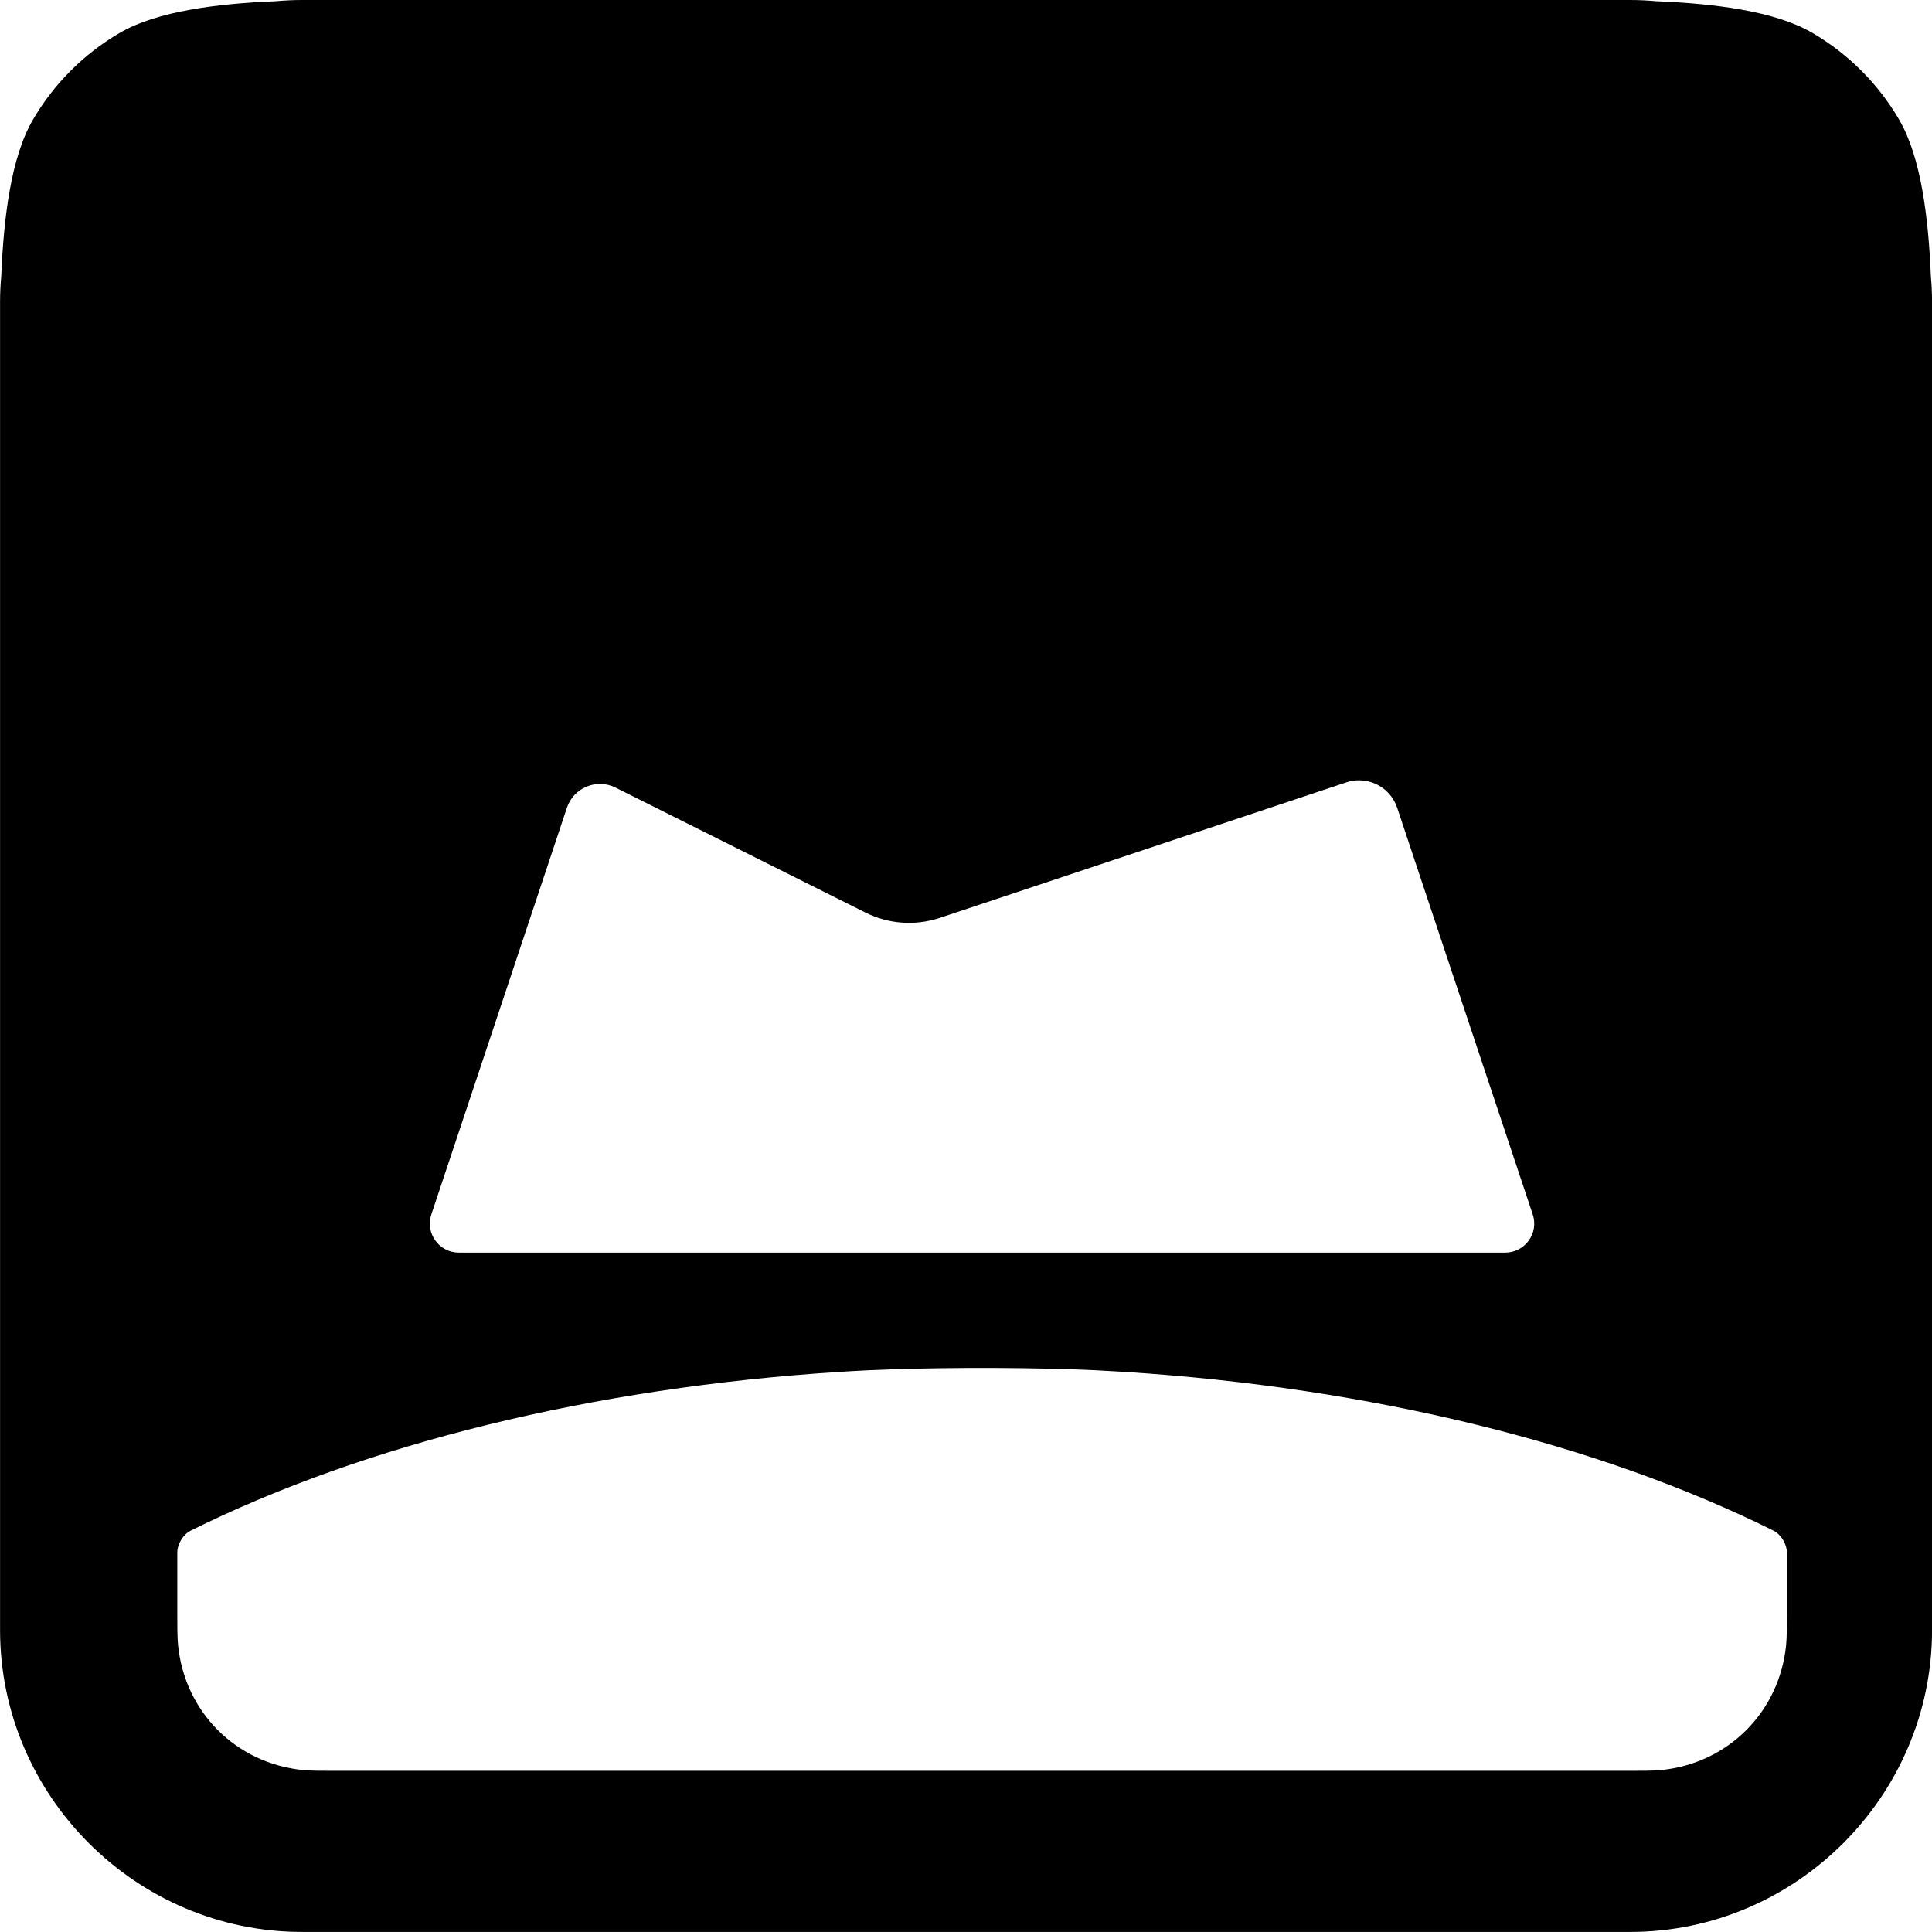 <?xml version="1.0" encoding="UTF-8" standalone="no"?>
<svg
   xmlns:dc="http://purl.org/dc/elements/1.1/"
   xmlns:cc="http://creativecommons.org/ns#"
   xmlns:rdf="http://www.w3.org/1999/02/22-rdf-syntax-ns#"
   xmlns:svg="http://www.w3.org/2000/svg"
   xmlns="http://www.w3.org/2000/svg"
   xmlns:xlink="http://www.w3.org/1999/xlink"
   xmlns:sodipodi="http://sodipodi.sourceforge.net/DTD/sodipodi-0.dtd"
   xmlns:inkscape="http://www.inkscape.org/namespaces/inkscape"
   inkscape:export-ydpi="38.395004"
   inkscape:export-xdpi="38.395004"
   inkscape:export-filename="/home/aryan/Documents/bpgc_confessions/public/images/96.png"
   sodipodi:docname="logo.svg"
   inkscape:version="1.0 (4035a4f, 2020-05-01)"
   id="svg8"
   version="1.1"
   viewBox="0 0 63.508 63.508"
   height="63.508mm"
   width="63.508mm">
  <defs
     id="defs2">
    <linearGradient
       id="linearGradient933"
       inkscape:collect="always">
      <stop
         id="stop927"
         offset="0"
         style="stop-color:#360033;stop-opacity:1" />
      <stop
         id="stop931"
         offset="1"
         style="stop-color:#0b8793;stop-opacity:1" />
    </linearGradient>
    <linearGradient
       inkscape:collect="always"
       id="linearGradient896-6">
      <stop
         style="stop-color:#0f0c29;stop-opacity:1"
         offset="0"
         id="stop890" />
      <stop
         id="stop892"
         offset="0.37"
         style="stop-color:#302b63;stop-opacity:1" />
      <stop
         style="stop-color:#24243e;stop-opacity:1"
         offset="1"
         id="stop894" />
    </linearGradient>
    <inkscape:path-effect
       hide_knots="false"
       only_selected="false"
       apply_with_radius="true"
       apply_no_radius="true"
       use_knot_distance="true"
       flexible="false"
       chamfer_steps="1"
       radius="0"
       mode="F"
       method="auto"
       unit="px"
       satellites_param="F,0,0,1,0,0,0,1 @ F,0,0,1,0,0,0,1 @ F,0,0,1,0,0,0,1 @ F,0,0,1,0,0,0,1 @ F,0,0,1,0,0,0,1 @ F,0,0,1,0,0,0,1 @ F,0,0,1,0,0,0,1 @ F,0,0,1,0,0,0,1 @ F,0,0,1,0,0,0,1 @ F,0,0,1,0,0,0,1 @ F,0,0,1,0,0,0,1 @ F,0,0,1,0,0,0,1 @ F,0,0,1,0,0,0,1 @ F,0,0,1,0,0,0,1 @ F,0,0,1,0,0,0,1 @ F,0,0,1,0,0,0,1"
       lpeversion="1"
       is_visible="true"
       id="path-effect894"
       effect="fillet_chamfer" />
    <inkscape:path-effect
       hide_knots="false"
       only_selected="false"
       apply_with_radius="true"
       apply_no_radius="true"
       use_knot_distance="true"
       flexible="false"
       chamfer_steps="1"
       radius="7"
       mode="F"
       method="auto"
       unit="px"
       satellites_param="F,0,0,1,0,1.852,0,1 @ F,0,0,1,0,1.852,0,1 @ F,0,0,1,0,1.852,0,1 @ F,0,0,1,0,1.852,0,1 @ F,0,0,1,0,1.852,0,1 @ F,0,0,1,0,1.852,0,1 @ F,0,0,1,0,1.852,0,1 @ F,0,0,1,0,1.852,0,1 @ F,0,0,1,0,1.852,0,1"
       lpeversion="1"
       is_visible="true"
       id="path-effect892"
       effect="fillet_chamfer" />
    <inkscape:path-effect
       hide_knots="false"
       only_selected="false"
       apply_with_radius="true"
       apply_no_radius="true"
       use_knot_distance="true"
       flexible="false"
       chamfer_steps="1"
       radius="6"
       mode="F"
       method="auto"
       unit="px"
       satellites_param="F,0,0,1,0,1.587,0,1 @ F,0,0,1,0,1.587,0,1 @ F,0,0,1,0,1.587,0,1 @ F,0,0,1,0,1.587,0,1 @ F,0,0,1,0,1.587,0,1 @ F,0,0,1,0,1.587,0,1 @ F,0,0,1,0,1.587,0,1 @ F,0,0,1,0,1.587,0,1 @ F,0,0,1,0,1.587,0,1"
       lpeversion="1"
       is_visible="true"
       id="path-effect890"
       effect="fillet_chamfer" />
    <linearGradient
       id="linearGradient878-3"
       inkscape:collect="always">
      <stop
         id="stop874"
         offset="0"
         style="stop-color:#355c7d;stop-opacity:1" />
      <stop
         style="stop-color:#6c5b7b;stop-opacity:1"
         offset="0.37"
         id="stop882" />
      <stop
         id="stop876"
         offset="1"
         style="stop-color:#c06c84;stop-opacity:1" />
    </linearGradient>
    <inkscape:path-effect
       hide_knots="false"
       only_selected="false"
       apply_with_radius="true"
       apply_no_radius="true"
       use_knot_distance="true"
       flexible="false"
       chamfer_steps="1"
       radius="5"
       mode="F"
       method="auto"
       unit="px"
       satellites_param="F,0,0,1,0,1.323,0,1 @ F,0,0,1,0,1.323,0,1 @ F,0,0,1,0,1.323,0,1 @ F,0,0,1,0,1.323,0,1 @ F,0,0,1,0,1.323,0,1"
       lpeversion="1"
       is_visible="true"
       id="path-effect852"
       effect="fillet_chamfer" />
    <inkscape:path-effect
       hide_knots="false"
       only_selected="false"
       apply_with_radius="true"
       apply_no_radius="true"
       use_knot_distance="true"
       flexible="false"
       chamfer_steps="1"
       radius="60"
       mode="F"
       method="auto"
       unit="px"
       satellites_param="F,0,0,1,0,15.875,0,1 @ F,0,0,1,0,15.875,0,1 @ F,0,0,1,0,15.875,0,1 @ F,0,0,1,0,15.875,0,1 @ F,0,0,1,0,15.875,0,1 @ F,0,0,1,0,15.875,0,1 @ F,0,0,1,0,15.875,0,1"
       lpeversion="1"
       is_visible="true"
       id="path-effect846"
       effect="fillet_chamfer" />
    <linearGradient
       gradientUnits="userSpaceOnUse"
       y2="80"
       x2="240"
       y1="350"
       x1="240"
       id="linearGradient880"
       xlink:href="#linearGradient878-3"
       inkscape:collect="always" />
    <filter
       height="1.267"
       y="-0.134"
       width="1.164"
       x="-0.082"
       id="filter1563"
       style="color-interpolation-filters:sRGB"
       inkscape:collect="always">
      <feGaussianBlur
         id="feGaussianBlur1565"
         stdDeviation="6.851"
         inkscape:collect="always" />
    </filter>
    <linearGradient
       gradientTransform="matrix(0.265,0,0,0.265,48.282,75.402)"
       gradientUnits="userSpaceOnUse"
       y2="-104.984"
       x2="57.516"
       y1="-159.984"
       x1="57.516"
       id="linearGradient1623"
       xlink:href="#linearGradient878-3"
       inkscape:collect="always" />
    <filter
       height="1.305"
       y="-0.153"
       width="1.222"
       x="-0.111"
       id="filter1829"
       style="color-interpolation-filters:sRGB"
       inkscape:collect="always">
      <feGaussianBlur
         id="feGaussianBlur1831"
         stdDeviation="0.673"
         inkscape:collect="always" />
    </filter>
    <linearGradient
       inkscape:collect="always"
       xlink:href="#linearGradient896-6"
       id="linearGradient877"
       gradientUnits="userSpaceOnUse"
       x1="240"
       y1="350"
       x2="240"
       y2="80"
       gradientTransform="matrix(0.265,0,0,0.265,0,68.792)" />
    <linearGradient
       inkscape:collect="always"
       xlink:href="#linearGradient933"
       id="linearGradient914"
       gradientUnits="userSpaceOnUse"
       gradientTransform="matrix(0.265,0,0,0.265,0,137.583)"
       x1="240"
       y1="330"
       x2="240"
       y2="70" />
  </defs>
  <sodipodi:namedview
     inkscape:window-maximized="0"
     inkscape:window-y="27"
     inkscape:window-x="177"
     inkscape:window-height="1016"
     inkscape:window-width="1400"
     inkscape:showpageshadow="false"
     fit-margin-bottom="0"
     fit-margin-right="0"
     fit-margin-left="0"
     fit-margin-top="0"
     showgrid="true"
     inkscape:document-rotation="0"
     inkscape:current-layer="layer1"
     inkscape:document-units="mm"
     inkscape:cy="-133.07371"
     inkscape:cx="-30.726115"
     inkscape:zoom="0.6269902"
     inkscape:pageshadow="2"
     inkscape:pageopacity="0.0"
     borderopacity="1.0"
     bordercolor="#666666"
     pagecolor="#ffffff"
     id="base">
    <inkscape:grid
       originy="-169.329"
       originx="-100.538"
       id="grid10"
       type="xygrid" />
  </sodipodi:namedview>
  <g
     transform="translate(-100.538,-169.329)"
     id="layer1"
     inkscape:groupmode="layer"
     inkscape:label="Layer 1">
    <g
       id="g901">
      <path
         id="path58"
         d="m 110.464,169.329 c -0.29,0 -0.577,0.015 -0.861,0.04 -1.891,0.078 -3.89,0.318 -5.131,1.042 -1.179,0.688 -2.162,1.672 -2.85,2.85 -0.725,1.241 -0.964,3.241 -1.042,5.131 -0.025,0.284 -0.04,0.571 -0.04,0.861 v 43.656 c 0,5.453 4.473,9.926 9.926,9.926 h 43.656 c 5.453,0 9.926,-4.473 9.926,-9.926 v -43.656 c 0,-0.29 -0.015,-0.577 -0.04,-0.861 -0.078,-1.891 -0.318,-3.89 -1.042,-5.131 -0.688,-1.179 -1.672,-2.162 -2.85,-2.85 -1.241,-0.725 -3.241,-0.964 -5.131,-1.042 -0.284,-0.025 -0.571,-0.04 -0.861,-0.04 z"
         style="opacity:0.999;fill:#000000;fill-opacity:1;stroke:none;stroke-width:6.365;stroke-opacity:1;paint-order:fill markers stroke" />
      <path
         d="m 145.224,194.978 c -0.146,-10e-4 -0.291,0.022 -0.429,0.068 l -13.365,4.455 c -0.804,0.268 -1.681,0.206 -2.439,-0.173 l -8.217,-4.108 c -0.625,-0.313 -1.381,8.5e-4 -1.602,0.664 l -4.455,13.365 c -0.206,0.617 0.254,1.255 0.904,1.255 h 34.396 c 0.651,-1.2e-4 1.11,-0.638 0.904,-1.255 l -4.455,-13.365 c -0.179,-0.537 -0.679,-0.9 -1.244,-0.905 z m -12.893,19.32 c -1.148,0.005 -2.273,0.03 -3.219,0.073 -0.27,0.012 -0.709,0.037 -0.979,0.055 -8.104,0.518 -15.596,2.368 -21.33,5.219 -0.242,0.121 -0.437,0.44 -0.437,0.711 v 2.066 c 0,0.271 -0.002,0.71 0.024,0.979 0.219,2.207 1.906,3.895 4.113,4.113 0.269,0.027 0.709,0.024 0.979,0.024 h 42.676 c 0.271,0 0.71,0.002 0.979,-0.024 2.207,-0.219 3.895,-1.906 4.114,-4.113 0.027,-0.269 0.024,-0.709 0.024,-0.979 v -2.066 c 0,-0.271 -0.195,-0.591 -0.437,-0.711 -5.734,-2.852 -13.227,-4.701 -21.33,-5.219 -0.27,-0.017 -0.708,-0.042 -0.979,-0.055 -0.946,-0.043 -2.071,-0.068 -3.219,-0.073 -0.271,-0.001 -0.709,-0.001 -0.98,0 z"
         style="opacity:0.999;fill:#ffffff;fill-opacity:1;stroke:none;stroke-width:6.365;stroke-opacity:1;paint-order:fill markers stroke"
         id="path62" />
    </g>
    <g
       id="g865">
      <path
         style="opacity:0.999;fill:url(#linearGradient880);fill-opacity:1;stroke:none;stroke-width:24.057;stroke-opacity:1;paint-order:fill markers stroke"
         d="m 157.5,119.984 c -1.097,0 -2.182,0.059 -3.256,0.152 -7.147,0.295 -14.703,1.2 -19.395,3.939 -4.455,2.601 -8.173,6.319 -10.773,10.773 -2.739,4.692 -3.644,12.248 -3.939,19.395 -0.094,1.074 -0.152,2.159 -0.152,3.256 v 165 c 0,20.61 16.905,37.516 37.516,37.516 h 165 c 20.61,0 37.516,-16.905 37.516,-37.516 v -165 c 0,-1.097 -0.059,-2.182 -0.152,-3.256 -0.295,-7.147 -1.2,-14.703 -3.939,-19.395 -2.601,-4.455 -6.319,-8.173 -10.773,-10.773 -4.692,-2.739 -12.248,-3.644 -19.395,-3.939 -1.074,-0.094 -2.159,-0.152 -3.256,-0.152 z"
         transform="scale(0.265)"
         id="rect839" />
      <g
         id="g1569">
        <path
           transform="matrix(0.265,0,0,0.265,31.746,31.746)"
           id="path897"
           style="opacity:0.835;fill:#ffffff;fill-opacity:1;stroke:none;stroke-width:24.057;stroke-opacity:1;paint-order:fill markers stroke;filter:url(#filter1563)"
           d="m 166.895,96.939 c -0.552,-0.004 -1.1,0.083 -1.623,0.258 L 114.76,114.033 c -3.037,1.013 -6.353,0.778 -9.217,-0.654 L 74.488,97.852 c -2.361,-1.181 -5.22,0.003 -6.055,2.508 l -16.836,50.512 c -0.778,2.333 0.958,4.744 3.418,4.744 H 185.016 c 2.46,-4.4e-4 4.196,-2.411 3.418,-4.744 l -16.836,-50.512 c -0.675,-2.028 -2.566,-3.403 -4.703,-3.42 z m -48.73,73.02 c -4.338,0.02 -8.591,0.112 -12.166,0.275 -1.022,0.047 -2.678,0.142 -3.699,0.207 -30.629,1.959 -58.946,8.949 -80.619,19.727 -0.916,0.455 -1.652,1.665 -1.652,2.688 v 7.809 c 0,1.023 -0.009,2.684 0.092,3.701 0.827,8.342 7.205,14.72 15.547,15.547 1.017,0.101 2.678,0.092 3.701,0.092 H 200.664 c 1.023,0 2.684,0.009 3.701,-0.092 8.342,-0.827 14.722,-7.205 15.549,-15.547 0.101,-1.017 0.09,-2.678 0.09,-3.701 v -7.809 c 0,-1.023 -0.736,-2.232 -1.652,-2.688 -21.673,-10.778 -49.99,-17.767 -80.619,-19.727 -1.021,-0.065 -2.677,-0.16 -3.699,-0.207 -3.575,-0.164 -7.828,-0.255 -12.166,-0.275 -1.023,-0.005 -2.68,-0.005 -3.703,0 z" />
        <path
           transform="matrix(0.265,0,0,0.265,31.746,31.746)"
           d="m 166.895,96.939 c -0.552,-0.004 -1.1,0.083 -1.623,0.258 L 114.76,114.033 c -3.037,1.013 -6.353,0.778 -9.217,-0.654 L 74.488,97.852 c -2.361,-1.181 -5.22,0.003 -6.055,2.508 l -16.836,50.512 c -0.778,2.333 0.958,4.744 3.418,4.744 H 185.016 c 2.46,-4.4e-4 4.196,-2.411 3.418,-4.744 l -16.836,-50.512 c -0.675,-2.028 -2.566,-3.403 -4.703,-3.42 z m -48.73,73.02 c -4.338,0.02 -8.591,0.112 -12.166,0.275 -1.022,0.047 -2.678,0.142 -3.699,0.207 -30.629,1.959 -58.946,8.949 -80.619,19.727 -0.916,0.455 -1.652,1.665 -1.652,2.688 v 7.809 c 0,1.023 -0.009,2.684 0.092,3.701 0.827,8.342 7.205,14.72 15.547,15.547 1.017,0.101 2.678,0.092 3.701,0.092 H 200.664 c 1.023,0 2.684,0.009 3.701,-0.092 8.342,-0.827 14.722,-7.205 15.549,-15.547 0.101,-1.017 0.09,-2.678 0.09,-3.701 v -7.809 c 0,-1.023 -0.736,-2.232 -1.652,-2.688 -21.673,-10.778 -49.99,-17.767 -80.619,-19.727 -1.021,-0.065 -2.677,-0.16 -3.699,-0.207 -3.575,-0.164 -7.828,-0.255 -12.166,-0.275 -1.023,-0.005 -2.68,-0.005 -3.703,0 z"
           style="opacity:0.999;fill:#ffffff;fill-opacity:1;stroke:none;stroke-width:24.057;stroke-opacity:1;paint-order:fill markers stroke"
           id="path888" />
      </g>
    </g>
    <g
       transform="translate(58.149,13.229)"
       id="g1835">
      <path
         d="m 63.5,37.042 c -1.099,0 -1.984,0.885 -1.984,1.984 v 6.615 c 0,1.099 0.885,1.984 1.984,1.984 1.099,0 1.984,-0.885 1.984,-1.984 v -6.615 c 0,-1.099 -0.885,-1.984 -1.984,-1.984 z M 58.268,39.688 c -1.132,0 -2.044,0.911 -2.044,2.044 v 2.527 c 0,1.132 0.911,2.044 2.044,2.044 1.132,0 2.044,-0.911 2.044,-2.044 v -2.527 c 0,-1.132 -0.912,-2.044 -2.044,-2.044 z m 10.524,0 c -1.099,0 -1.984,0.885 -1.984,1.984 v 2.646 c 0,1.099 0.885,1.984 1.984,1.984 1.099,0 1.984,-0.885 1.984,-1.984 v -2.646 c 0,-1.099 -0.885,-1.984 -1.984,-1.984 z"
         style="opacity:0.263;fill:#000000;fill-opacity:1;stroke:none;stroke-width:5.3;stroke-miterlimit:4;stroke-dasharray:none;stroke-opacity:1;paint-order:fill markers stroke;filter:url(#filter1829)"
         id="path1625" />
      <path
         id="rect1607"
         style="opacity:0.835;fill:url(#linearGradient1623);fill-opacity:1;stroke:none;stroke-width:5.3;stroke-miterlimit:4;stroke-dasharray:none;stroke-opacity:1;paint-order:fill markers stroke"
         d="m 63.5,37.042 c -1.099,0 -1.984,0.885 -1.984,1.984 v 6.615 c 0,1.099 0.885,1.984 1.984,1.984 1.099,0 1.984,-0.885 1.984,-1.984 v -6.615 c 0,-1.099 -0.885,-1.984 -1.984,-1.984 z m -5.232,2.646 c -1.132,0 -2.044,0.911 -2.044,2.044 v 2.527 c 0,1.132 0.911,2.044 2.044,2.044 1.132,0 2.044,-0.911 2.044,-2.044 v -2.527 c 0,-1.132 -0.912,-2.044 -2.044,-2.044 z m 10.524,0 c -1.099,0 -1.984,0.885 -1.984,1.984 v 2.646 c 0,1.099 0.885,1.984 1.984,1.984 1.099,0 1.984,-0.885 1.984,-1.984 v -2.646 c 0,-1.099 -0.885,-1.984 -1.984,-1.984 z" />
    </g>
    <g
       id="g902">
      <path
         id="path867"
         d="m 41.672,100.538 c -0.29,0 -0.577,0.015 -0.861,0.04 -1.891,0.078 -3.89,0.318 -5.131,1.042 -1.179,0.688 -2.162,1.672 -2.85,2.85 -0.725,1.241 -0.964,3.241 -1.042,5.131 -0.025,0.284 -0.04,0.571 -0.04,0.861 v 43.656 c 0,5.453 4.473,9.926 9.926,9.926 h 43.656 c 5.453,0 9.926,-4.473 9.926,-9.926 v -43.656 c 0,-0.29 -0.015,-0.577 -0.04,-0.861 -0.078,-1.891 -0.318,-3.89 -1.042,-5.131 -0.688,-1.179 -1.672,-2.162 -2.85,-2.85 -1.241,-0.725 -3.241,-0.964 -5.131,-1.042 -0.284,-0.025 -0.571,-0.04 -0.861,-0.04 z"
         style="opacity:0.999;fill:url(#linearGradient877);fill-opacity:1;stroke:none;stroke-width:6.365;stroke-opacity:1;paint-order:fill markers stroke" />
      <g
         transform="translate(0,68.792)"
         id="g873">
        <path
           d="m 166.895,96.939 c -0.552,-0.004 -1.1,0.083 -1.623,0.258 L 114.76,114.033 c -3.037,1.013 -6.353,0.778 -9.217,-0.654 L 74.488,97.852 c -2.361,-1.181 -5.22,0.003 -6.055,2.508 l -16.836,50.512 c -0.778,2.333 0.958,4.744 3.418,4.744 H 185.016 c 2.46,-4.4e-4 4.196,-2.411 3.418,-4.744 l -16.836,-50.512 c -0.675,-2.028 -2.566,-3.403 -4.703,-3.42 z m -48.73,73.02 c -4.338,0.02 -8.591,0.112 -12.166,0.275 -1.022,0.047 -2.678,0.142 -3.699,0.207 -30.629,1.959 -58.946,8.949 -80.619,19.727 -0.916,0.455 -1.652,1.665 -1.652,2.688 v 7.809 c 0,1.023 -0.009,2.684 0.092,3.701 0.827,8.342 7.205,14.72 15.547,15.547 1.017,0.101 2.678,0.092 3.701,0.092 H 200.664 c 1.023,0 2.684,0.009 3.701,-0.092 8.342,-0.827 14.722,-7.205 15.549,-15.547 0.101,-1.017 0.09,-2.678 0.09,-3.701 v -7.809 c 0,-1.023 -0.736,-2.232 -1.652,-2.688 -21.673,-10.778 -49.99,-17.767 -80.619,-19.727 -1.021,-0.065 -2.677,-0.16 -3.699,-0.207 -3.575,-0.164 -7.828,-0.255 -12.166,-0.275 -1.023,-0.005 -2.68,-0.005 -3.703,0 z"
           style="opacity:0.835;fill:#ffffff;fill-opacity:1;stroke:none;stroke-width:24.057;stroke-opacity:1;paint-order:fill markers stroke;filter:url(#filter1563)"
           id="path869"
           transform="matrix(0.265,0,0,0.265,31.746,31.746)" />
        <path
           id="path871"
           style="opacity:0.999;fill:#ffffff;fill-opacity:1;stroke:none;stroke-width:24.057;stroke-opacity:1;paint-order:fill markers stroke"
           d="m 166.895,96.939 c -0.552,-0.004 -1.1,0.083 -1.623,0.258 L 114.76,114.033 c -3.037,1.013 -6.353,0.778 -9.217,-0.654 L 74.488,97.852 c -2.361,-1.181 -5.22,0.003 -6.055,2.508 l -16.836,50.512 c -0.778,2.333 0.958,4.744 3.418,4.744 H 185.016 c 2.46,-4.4e-4 4.196,-2.411 3.418,-4.744 l -16.836,-50.512 c -0.675,-2.028 -2.566,-3.403 -4.703,-3.42 z m -48.73,73.02 c -4.338,0.02 -8.591,0.112 -12.166,0.275 -1.022,0.047 -2.678,0.142 -3.699,0.207 -30.629,1.959 -58.946,8.949 -80.619,19.727 -0.916,0.455 -1.652,1.665 -1.652,2.688 v 7.809 c 0,1.023 -0.009,2.684 0.092,3.701 0.827,8.342 7.205,14.72 15.547,15.547 1.017,0.101 2.678,0.092 3.701,0.092 H 200.664 c 1.023,0 2.684,0.009 3.701,-0.092 8.342,-0.827 14.722,-7.205 15.549,-15.547 0.101,-1.017 0.09,-2.678 0.09,-3.701 v -7.809 c 0,-1.023 -0.736,-2.232 -1.652,-2.688 -21.673,-10.778 -49.99,-17.767 -80.619,-19.727 -1.021,-0.065 -2.677,-0.16 -3.699,-0.207 -3.575,-0.164 -7.828,-0.255 -12.166,-0.275 -1.023,-0.005 -2.68,-0.005 -3.703,0 z"
           transform="matrix(0.265,0,0,0.265,31.746,31.746)" />
      </g>
    </g>
    <g
       id="g939">
      <path
         style="opacity:0.999;fill:url(#linearGradient914);fill-opacity:1;stroke:none;stroke-width:6.365;stroke-opacity:1;paint-order:fill markers stroke"
         d="m 41.672,169.329 c -0.29,0 -0.577,0.015 -0.861,0.04 -1.891,0.078 -3.89,0.318 -5.131,1.042 -1.179,0.688 -2.162,1.672 -2.85,2.85 -0.725,1.241 -0.964,3.241 -1.042,5.131 -0.025,0.284 -0.04,0.571 -0.04,0.861 v 43.656 c 0,5.453 4.473,9.926 9.926,9.926 h 43.656 c 5.453,0 9.926,-4.473 9.926,-9.926 v -43.656 c 0,-0.29 -0.015,-0.577 -0.04,-0.861 -0.078,-1.891 -0.318,-3.89 -1.042,-5.131 -0.688,-1.179 -1.672,-2.162 -2.85,-2.85 -1.241,-0.725 -3.241,-0.964 -5.131,-1.042 -0.284,-0.025 -0.571,-0.04 -0.861,-0.04 z"
         id="path904" />
      <g
         id="g910"
         transform="translate(0,137.583)">
        <path
           transform="matrix(0.265,0,0,0.265,31.746,31.746)"
           id="path906"
           style="opacity:0.835;fill:#ffffff;fill-opacity:1;stroke:none;stroke-width:24.057;stroke-opacity:1;paint-order:fill markers stroke;filter:url(#filter1563)"
           d="m 166.895,96.939 c -0.552,-0.004 -1.1,0.083 -1.623,0.258 L 114.76,114.033 c -3.037,1.013 -6.353,0.778 -9.217,-0.654 L 74.488,97.852 c -2.361,-1.181 -5.22,0.003 -6.055,2.508 l -16.836,50.512 c -0.778,2.333 0.958,4.744 3.418,4.744 H 185.016 c 2.46,-4.4e-4 4.196,-2.411 3.418,-4.744 l -16.836,-50.512 c -0.675,-2.028 -2.566,-3.403 -4.703,-3.42 z m -48.73,73.02 c -4.338,0.02 -8.591,0.112 -12.166,0.275 -1.022,0.047 -2.678,0.142 -3.699,0.207 -30.629,1.959 -58.946,8.949 -80.619,19.727 -0.916,0.455 -1.652,1.665 -1.652,2.688 v 7.809 c 0,1.023 -0.009,2.684 0.092,3.701 0.827,8.342 7.205,14.72 15.547,15.547 1.017,0.101 2.678,0.092 3.701,0.092 H 200.664 c 1.023,0 2.684,0.009 3.701,-0.092 8.342,-0.827 14.722,-7.205 15.549,-15.547 0.101,-1.017 0.09,-2.678 0.09,-3.701 v -7.809 c 0,-1.023 -0.736,-2.232 -1.652,-2.688 -21.673,-10.778 -49.99,-17.767 -80.619,-19.727 -1.021,-0.065 -2.677,-0.16 -3.699,-0.207 -3.575,-0.164 -7.828,-0.255 -12.166,-0.275 -1.023,-0.005 -2.68,-0.005 -3.703,0 z" />
        <path
           transform="matrix(0.265,0,0,0.265,31.746,31.746)"
           d="m 166.895,96.939 c -0.552,-0.004 -1.1,0.083 -1.623,0.258 L 114.76,114.033 c -3.037,1.013 -6.353,0.778 -9.217,-0.654 L 74.488,97.852 c -2.361,-1.181 -5.22,0.003 -6.055,2.508 l -16.836,50.512 c -0.778,2.333 0.958,4.744 3.418,4.744 H 185.016 c 2.46,-4.4e-4 4.196,-2.411 3.418,-4.744 l -16.836,-50.512 c -0.675,-2.028 -2.566,-3.403 -4.703,-3.42 z m -48.73,73.02 c -4.338,0.02 -8.591,0.112 -12.166,0.275 -1.022,0.047 -2.678,0.142 -3.699,0.207 -30.629,1.959 -58.946,8.949 -80.619,19.727 -0.916,0.455 -1.652,1.665 -1.652,2.688 v 7.809 c 0,1.023 -0.009,2.684 0.092,3.701 0.827,8.342 7.205,14.72 15.547,15.547 1.017,0.101 2.678,0.092 3.701,0.092 H 200.664 c 1.023,0 2.684,0.009 3.701,-0.092 8.342,-0.827 14.722,-7.205 15.549,-15.547 0.101,-1.017 0.09,-2.678 0.09,-3.701 v -7.809 c 0,-1.023 -0.736,-2.232 -1.652,-2.688 -21.673,-10.778 -49.99,-17.767 -80.619,-19.727 -1.021,-0.065 -2.677,-0.16 -3.699,-0.207 -3.575,-0.164 -7.828,-0.255 -12.166,-0.275 -1.023,-0.005 -2.68,-0.005 -3.703,0 z"
           style="opacity:0.999;fill:#ffffff;fill-opacity:1;stroke:none;stroke-width:24.057;stroke-opacity:1;paint-order:fill markers stroke"
           id="path908" />
      </g>
    </g>
    <path
       d="m 145.224,126.186 c -0.146,-10e-4 -0.291,0.022 -0.429,0.068 l -13.365,4.455 c -0.804,0.268 -1.681,0.206 -2.439,-0.173 l -8.217,-4.108 c -0.625,-0.313 -1.381,8.5e-4 -1.602,0.664 l -4.455,13.365 c -0.206,0.617 0.254,1.255 0.904,1.255 h 34.396 c 0.651,-1.2e-4 1.11,-0.638 0.904,-1.255 l -4.455,-13.365 c -0.179,-0.537 -0.679,-0.9 -1.244,-0.905 z m -12.893,19.32 c -1.148,0.005 -2.273,0.03 -3.219,0.073 -0.27,0.012 -0.709,0.037 -0.979,0.055 -8.104,0.518 -15.596,2.368 -21.33,5.219 -0.242,0.121 -0.437,0.44 -0.437,0.711 V 153.63 c 0,0.271 -0.002,0.71 0.024,0.979 0.219,2.207 1.906,3.895 4.113,4.113 0.269,0.027 0.709,0.024 0.979,0.024 h 42.676 c 0.271,0 0.71,0.002 0.979,-0.024 2.207,-0.219 3.895,-1.906 4.114,-4.113 0.027,-0.269 0.024,-0.709 0.024,-0.979 v -2.066 c 0,-0.271 -0.195,-0.591 -0.437,-0.711 -5.734,-2.852 -13.227,-4.701 -21.33,-5.219 -0.27,-0.017 -0.708,-0.042 -0.979,-0.055 -0.946,-0.043 -2.071,-0.068 -3.219,-0.073 -0.271,-0.001 -0.709,-0.001 -0.98,0 z"
       style="opacity:0.999;fill:#000000;fill-opacity:1;stroke:none;stroke-width:6.365;stroke-opacity:1;paint-order:fill markers stroke"
       id="path905" />
  </g>
</svg>
